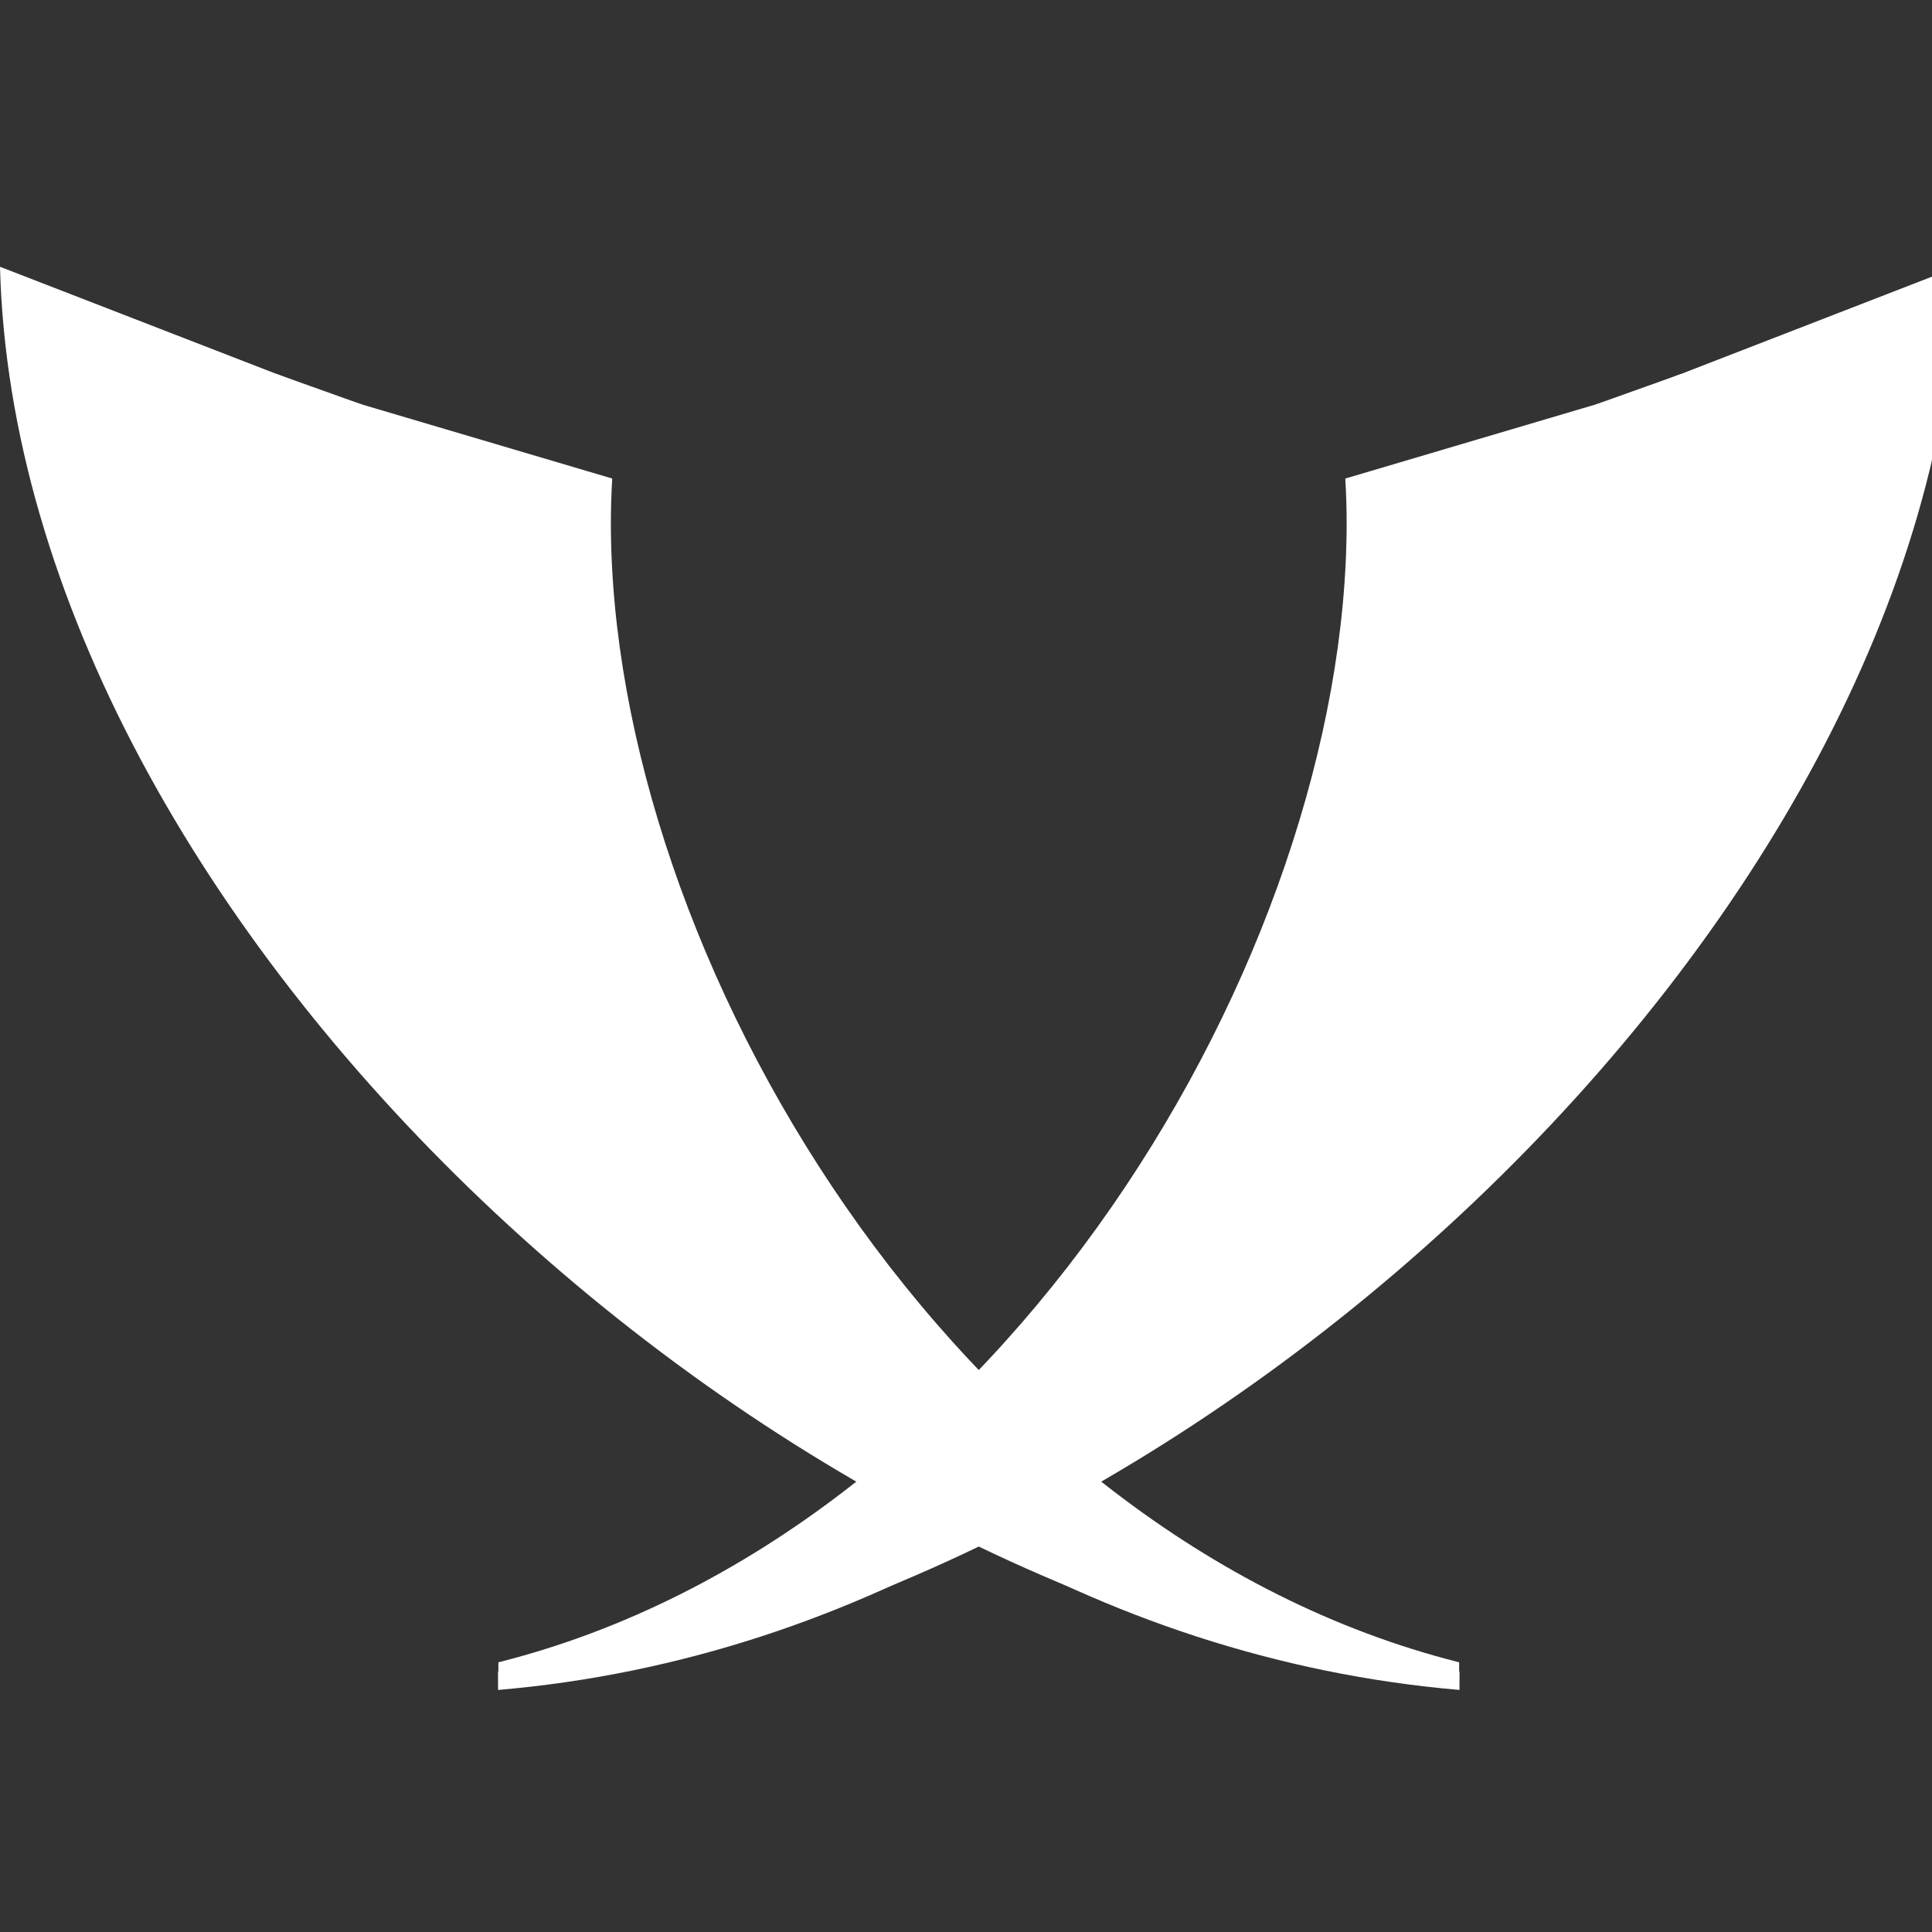 <?xml version="1.0" encoding="UTF-8" standalone="no"?>
<!-- Generator: Adobe Illustrator 13.0.2, SVG Export Plug-In . SVG Version: 6.00 Build 14948)  -->

<svg:svg
   version="1.1"
   xml:space="preserve"
   viewBox="0 0 200 200"
   width="200px"
   height="200px"
   x="0px"
   y="0px"
   enable-background="new 0 0 200 200"
   id="svg2967"
   sodipodi:docname="xmpp.svg"
   inkscape:version="1.2.2 (b0a8486541, 2022-12-01)"
   xmlns:inkscape="http://www.inkscape.org/namespaces/inkscape"
   xmlns:sodipodi="http://sodipodi.sourceforge.net/DTD/sodipodi-0.dtd"
   xmlns:svg="http://www.w3.org/2000/svg"><svg:rect x="0" y="0" width="200" height="200" fill="#333333" stroke="none"/><svg:defs
   id="defs2971" /><sodipodi:namedview
   id="namedview2969"
   pagecolor="#505050"
   bordercolor="#eeeeee"
   borderopacity="1"
   inkscape:showpageshadow="0"
   inkscape:pageopacity="0"
   inkscape:pagecheckerboard="0"
   inkscape:deskcolor="#505050"
   showgrid="false"
   inkscape:zoom="3.91"
   inkscape:cx="96.803069"
   inkscape:cy="100"
   inkscape:window-width="1920"
   inkscape:window-height="1011"
   inkscape:window-x="0"
   inkscape:window-y="0"
   inkscape:window-maximized="1"
   inkscape:current-layer="svg2967" /><script />

<svg:linearGradient
   id="SVGID_right_"
   y2="1.279e-13"
   gradientUnits="userSpaceOnUse"
   x2="-1073.2"
   gradientTransform="matrix(1.158,0,0,1.158,1370.205,27.615)"
   y1="126.85"
   x1="-1073.2">
	<svg:stop
   stop-color="#1b3967"
   offset=".011"
   id="stop2941" />
	<svg:stop
   stop-color="#13b5ea"
   offset=".467"
   id="stop2943" />
	<svg:stop
   stop-color="#002b5c"
   offset=".995"
   id="stop2945" />
</svg:linearGradient>

<svg:linearGradient
   id="SVGID_left_"
   y2="1.279e-13"
   gradientUnits="userSpaceOnUse"
   x2="-1073.2"
   gradientTransform="matrix(-1.158,0,0,1.158,-1167.563,27.614)"
   y1="126.85"
   x1="-1073.2">
	<svg:stop
   stop-color="#1b3967"
   offset=".011"
   id="stop2948" />
	<svg:stop
   stop-color="#13b5ea"
   offset=".467"
   id="stop2950" />
	<svg:stop
   stop-color="#002b5c"
   offset=".995"
   id="stop2952" />
</svg:linearGradient>







<svg:g
   id="g4225"><svg:path
     d="m 160.263,44.047 c 0.089,1.521 -2.069,1.121 -2.069,2.655 0,44.644 -53.917,112.756 -106.18,125.916 v 1.898 C 121.443,168.124 200.894,96 202.642,27.616 l -42.384,16.432 z"
     style="fill:#ffffff;stroke-width:1.158"
     id="path2955" /><svg:path
     d="m 139.265,49.54 c 0.088,1.521 0.139,3.046 0.139,4.582 0,44.644 -35.551,104.801 -87.812,117.96 v 1.898 c 68.377,-3.231 122.535,-72.986 122.535,-126.46 0,-2.75 -0.148,-5.476 -0.43,-8.171 l -34.429,10.189 z"
     style="fill:#ffffff;stroke-width:1.158"
     id="path2957" /><svg:path
     d="m 174.028,38.713 -8.821,3.152 c 0.048,1.114 0.076,2.61 0.076,3.735 0,47.734 -43.162,113.726 -101.066,124.052 -3.758,1.26 -8.729,2.405 -12.66,3.394 v 1.897 C 127.125,168.504 180.218,91.717 174.034,38.708 Z"
     style="fill:#ffffff;stroke-width:1.158"
     id="path2959" /><svg:path
     d="m 42.379,44.046 c -0.089,1.521 2.069,1.121 2.069,2.655 0,44.644 53.917,112.756 106.18,125.916 v 1.898 C 81.2,168.123 1.749,95.999 0,27.615 l 42.384,16.432 z"
     style="fill:#ffffff;stroke-width:1.158"
     id="path2961" /><svg:path
     d="m 63.377,49.538 c -0.088,1.521 -0.139,3.046 -0.139,4.582 0,44.644 35.551,104.801 87.812,117.96 v 1.898 C 82.674,170.748 28.516,100.993 28.516,47.519 c 0,-2.75 0.148,-5.476 0.43,-8.171 l 34.429,10.189 z"
     style="fill:#ffffff;stroke-width:1.158"
     id="path2963" /><svg:path
     d="m 28.615,38.712 8.821,3.152 c -0.047,1.114 -0.076,2.61 -0.076,3.735 0,47.734 43.162,113.726 101.066,124.052 3.758,1.26 8.729,2.405 12.66,3.394 v 1.897 C 75.517,168.503 22.425,91.716 28.609,38.707 Z"
     style="fill:#ffffff;stroke-width:1.158"
     id="path2965" /></svg:g>

</svg:svg>
